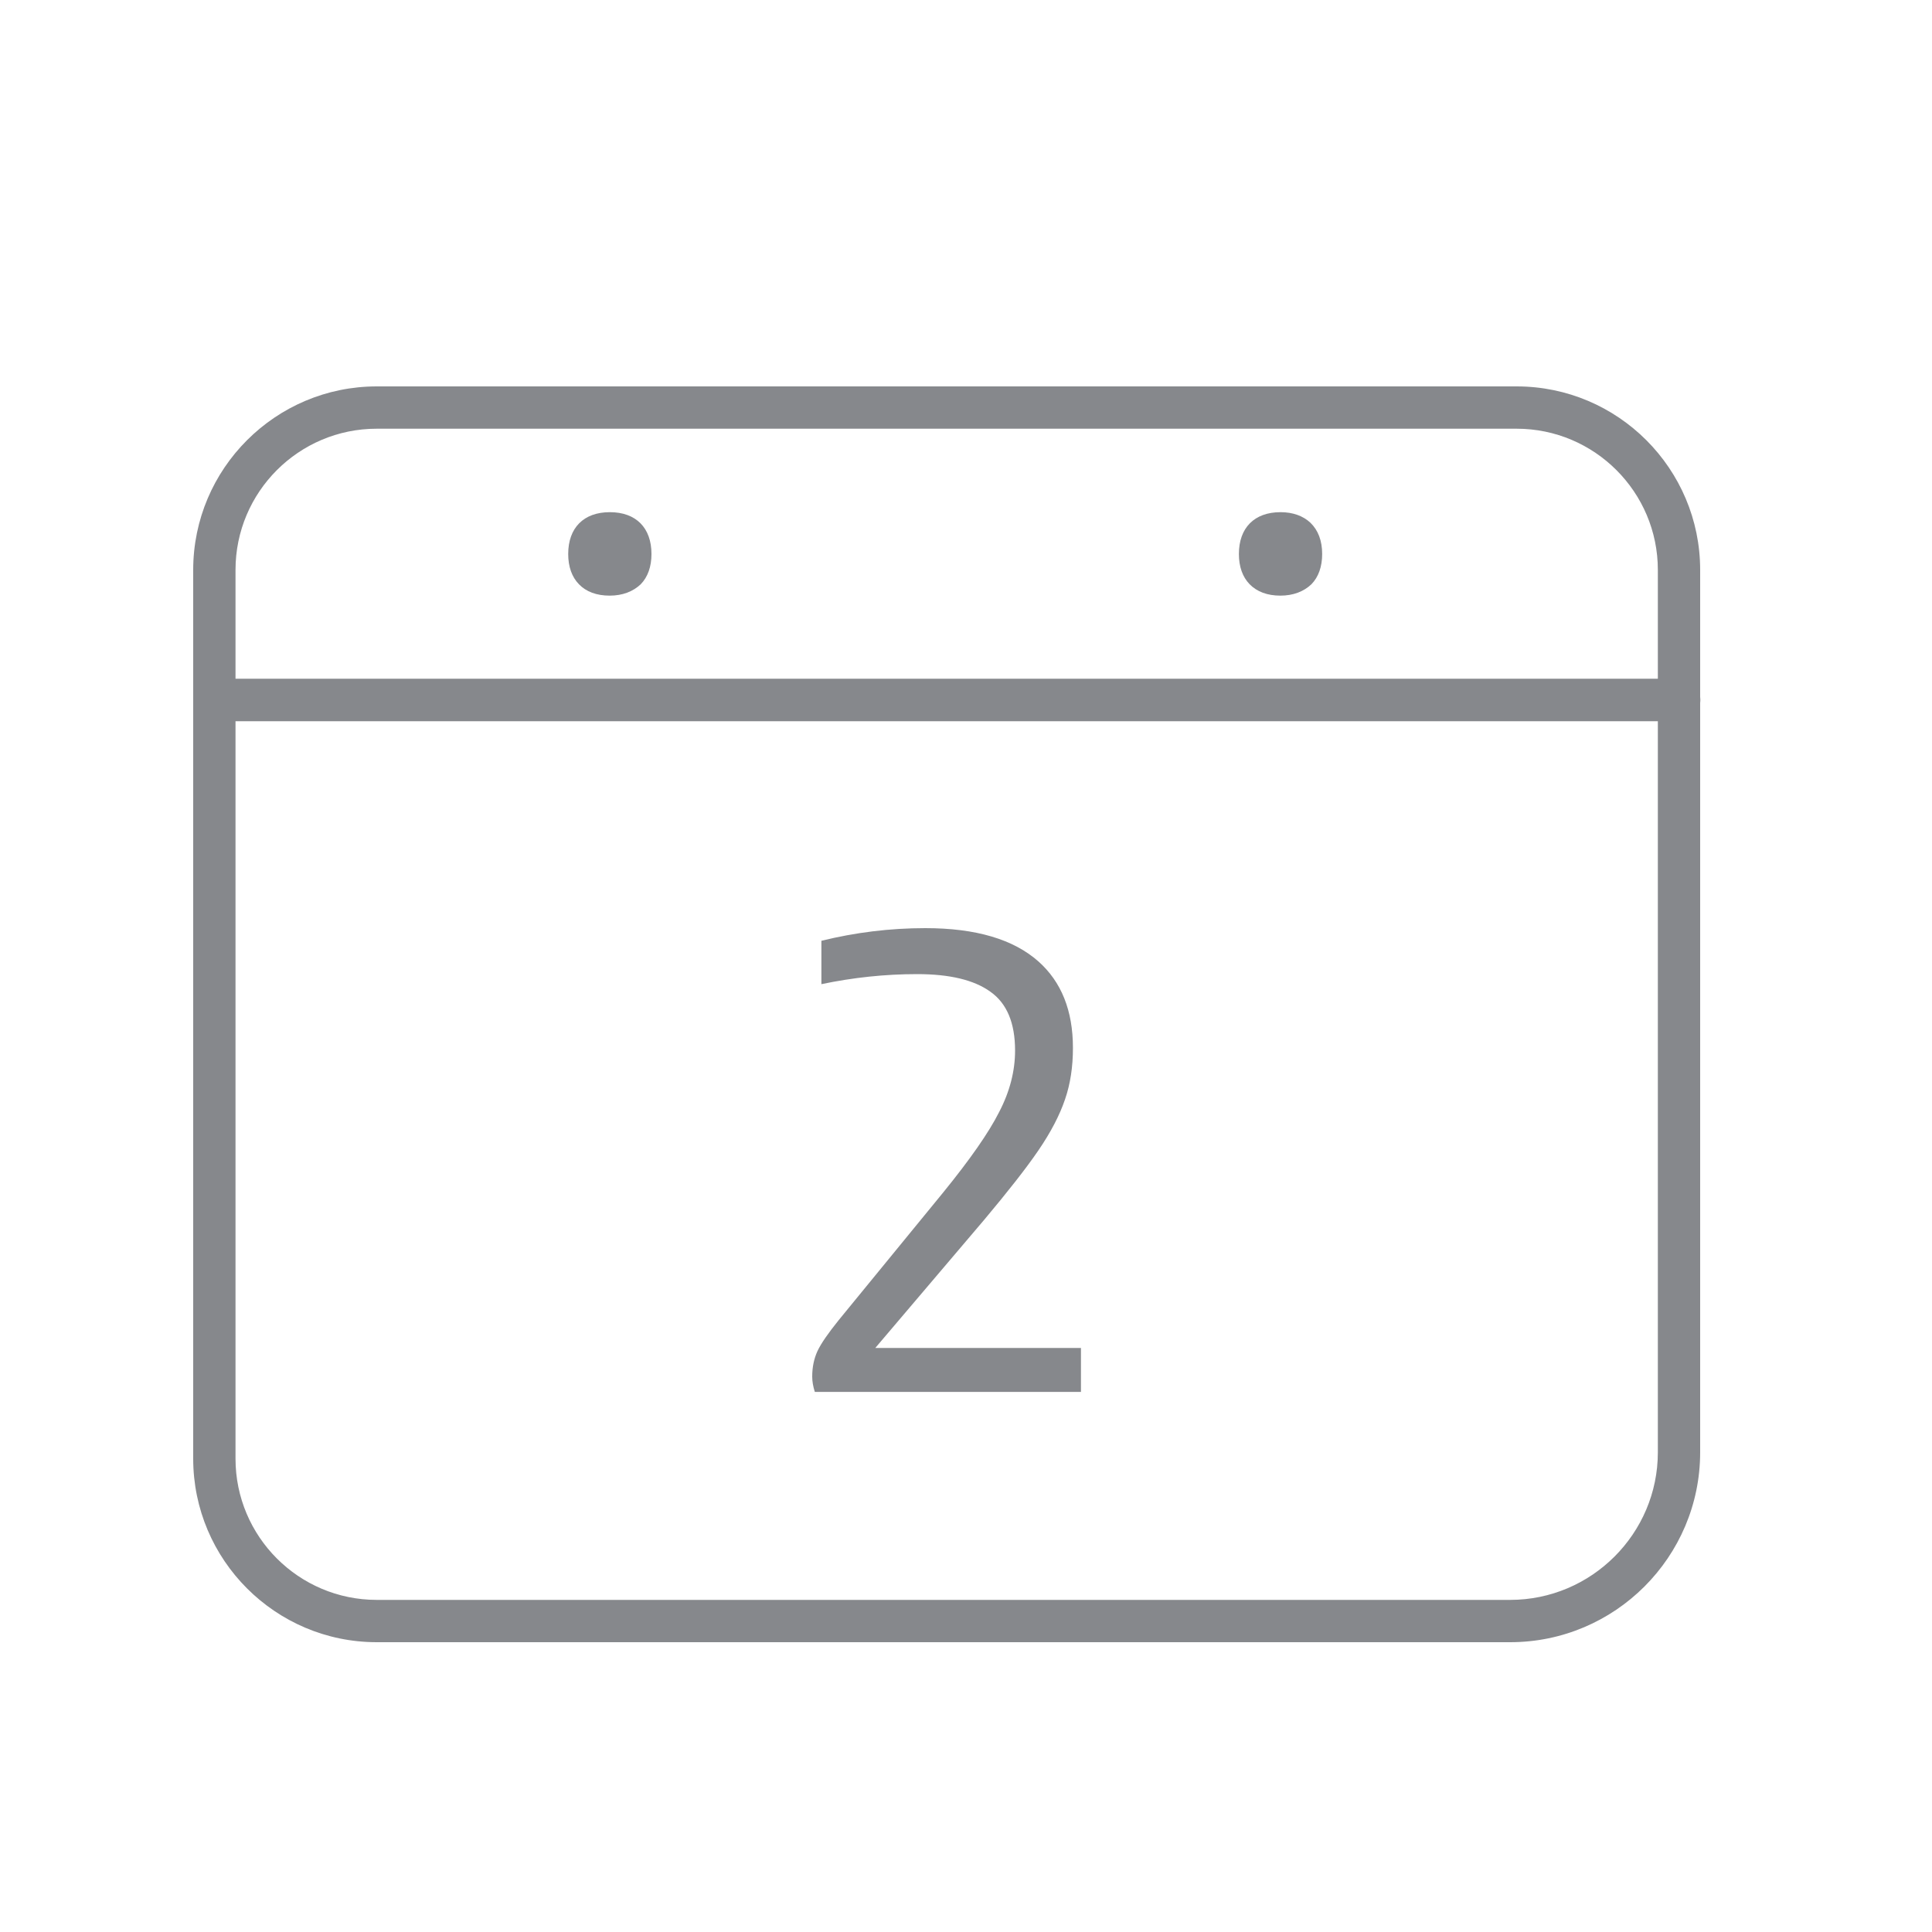 <svg width="20" height="20" viewBox="0 0 20 20" fill="none" xmlns="http://www.w3.org/2000/svg">
<path d="M15.633 17H3.9C2.851 17 2 16.147 2 15.1V5.9C2 4.851 2.853 4 3.9 4H15.7C16.749 4 17.6 4.853 17.6 5.9V15.034C17.6 16.118 16.718 17 15.633 17ZM3.9 4.438C3.093 4.438 2.438 5.093 2.438 5.9V15.1C2.438 15.907 3.093 16.562 3.9 16.562H15.633C16.475 16.562 17.162 15.876 17.162 15.034V5.9C17.162 5.093 16.506 4.438 15.7 4.438H3.9Z" fill="#86888C"/>
<path d="M17.38 7.466H2.3C2.178 7.466 2.08 7.369 2.08 7.246C2.08 7.124 2.178 7.026 2.3 7.026H17.382C17.504 7.026 17.602 7.124 17.602 7.246C17.602 7.369 17.502 7.466 17.38 7.466ZM8.408 14.25C8.408 14.154 8.426 14.065 8.463 13.985C8.501 13.905 8.575 13.799 8.683 13.665L9.765 12.343C10.041 12.003 10.234 11.728 10.343 11.512C10.454 11.299 10.508 11.086 10.508 10.875C10.508 10.59 10.423 10.386 10.252 10.266C10.083 10.144 9.83 10.084 9.494 10.084C9.163 10.084 8.832 10.119 8.503 10.188V9.739C8.852 9.653 9.21 9.608 9.579 9.608C10.103 9.608 10.492 9.724 10.75 9.953C10.987 10.164 11.107 10.461 11.107 10.848C11.107 11.041 11.081 11.219 11.025 11.381C10.97 11.543 10.879 11.719 10.75 11.908C10.621 12.097 10.434 12.334 10.192 12.623L9.061 13.954H11.19V14.409H8.435C8.417 14.352 8.408 14.301 8.408 14.25Z" fill="#86888C"/>
<path d="M6.31 5.408C6.114 5.408 5.988 5.51 5.988 5.733C5.988 5.839 6.017 5.917 6.07 5.97C6.126 6.028 6.21 6.057 6.31 6.057C6.41 6.057 6.494 6.028 6.55 5.97C6.601 5.917 6.632 5.839 6.632 5.733C6.632 5.513 6.505 5.408 6.31 5.408Z" fill="#86888C"/>
<path d="M6.311 6.166C6.177 6.166 6.068 6.126 5.993 6.048C5.92 5.973 5.882 5.866 5.882 5.735C5.882 5.464 6.042 5.302 6.313 5.302C6.584 5.302 6.744 5.464 6.744 5.735C6.744 5.866 6.706 5.973 6.633 6.048C6.553 6.124 6.444 6.166 6.311 6.166ZM6.311 5.517C6.164 5.517 6.097 5.584 6.097 5.733C6.097 5.806 6.115 5.862 6.148 5.895C6.182 5.931 6.237 5.948 6.311 5.948C6.384 5.948 6.44 5.931 6.473 5.895C6.506 5.862 6.524 5.806 6.524 5.733C6.524 5.584 6.457 5.517 6.311 5.517Z" fill="#86888C"/>
<path d="M13.254 5.408C13.058 5.408 12.932 5.51 12.932 5.733C12.932 5.839 12.96 5.917 13.014 5.97C13.069 6.028 13.154 6.057 13.254 6.057C13.354 6.057 13.438 6.028 13.494 5.97C13.545 5.917 13.576 5.839 13.576 5.733C13.576 5.513 13.449 5.408 13.254 5.408Z" fill="#86888C"/>
<path d="M13.254 6.166C13.121 6.166 13.012 6.126 12.936 6.048C12.863 5.973 12.825 5.866 12.825 5.735C12.825 5.464 12.985 5.302 13.256 5.302C13.383 5.302 13.489 5.34 13.565 5.411C13.645 5.488 13.687 5.597 13.687 5.735C13.687 5.866 13.649 5.973 13.576 6.048C13.496 6.124 13.387 6.166 13.254 6.166ZM13.254 5.517C13.107 5.517 13.041 5.584 13.041 5.733C13.041 5.806 13.059 5.862 13.092 5.895C13.125 5.931 13.181 5.948 13.254 5.948C13.327 5.948 13.383 5.931 13.416 5.895C13.45 5.862 13.467 5.806 13.467 5.733C13.467 5.657 13.45 5.602 13.414 5.566C13.378 5.535 13.325 5.517 13.254 5.517Z" fill="#86888C"/>
</svg>
